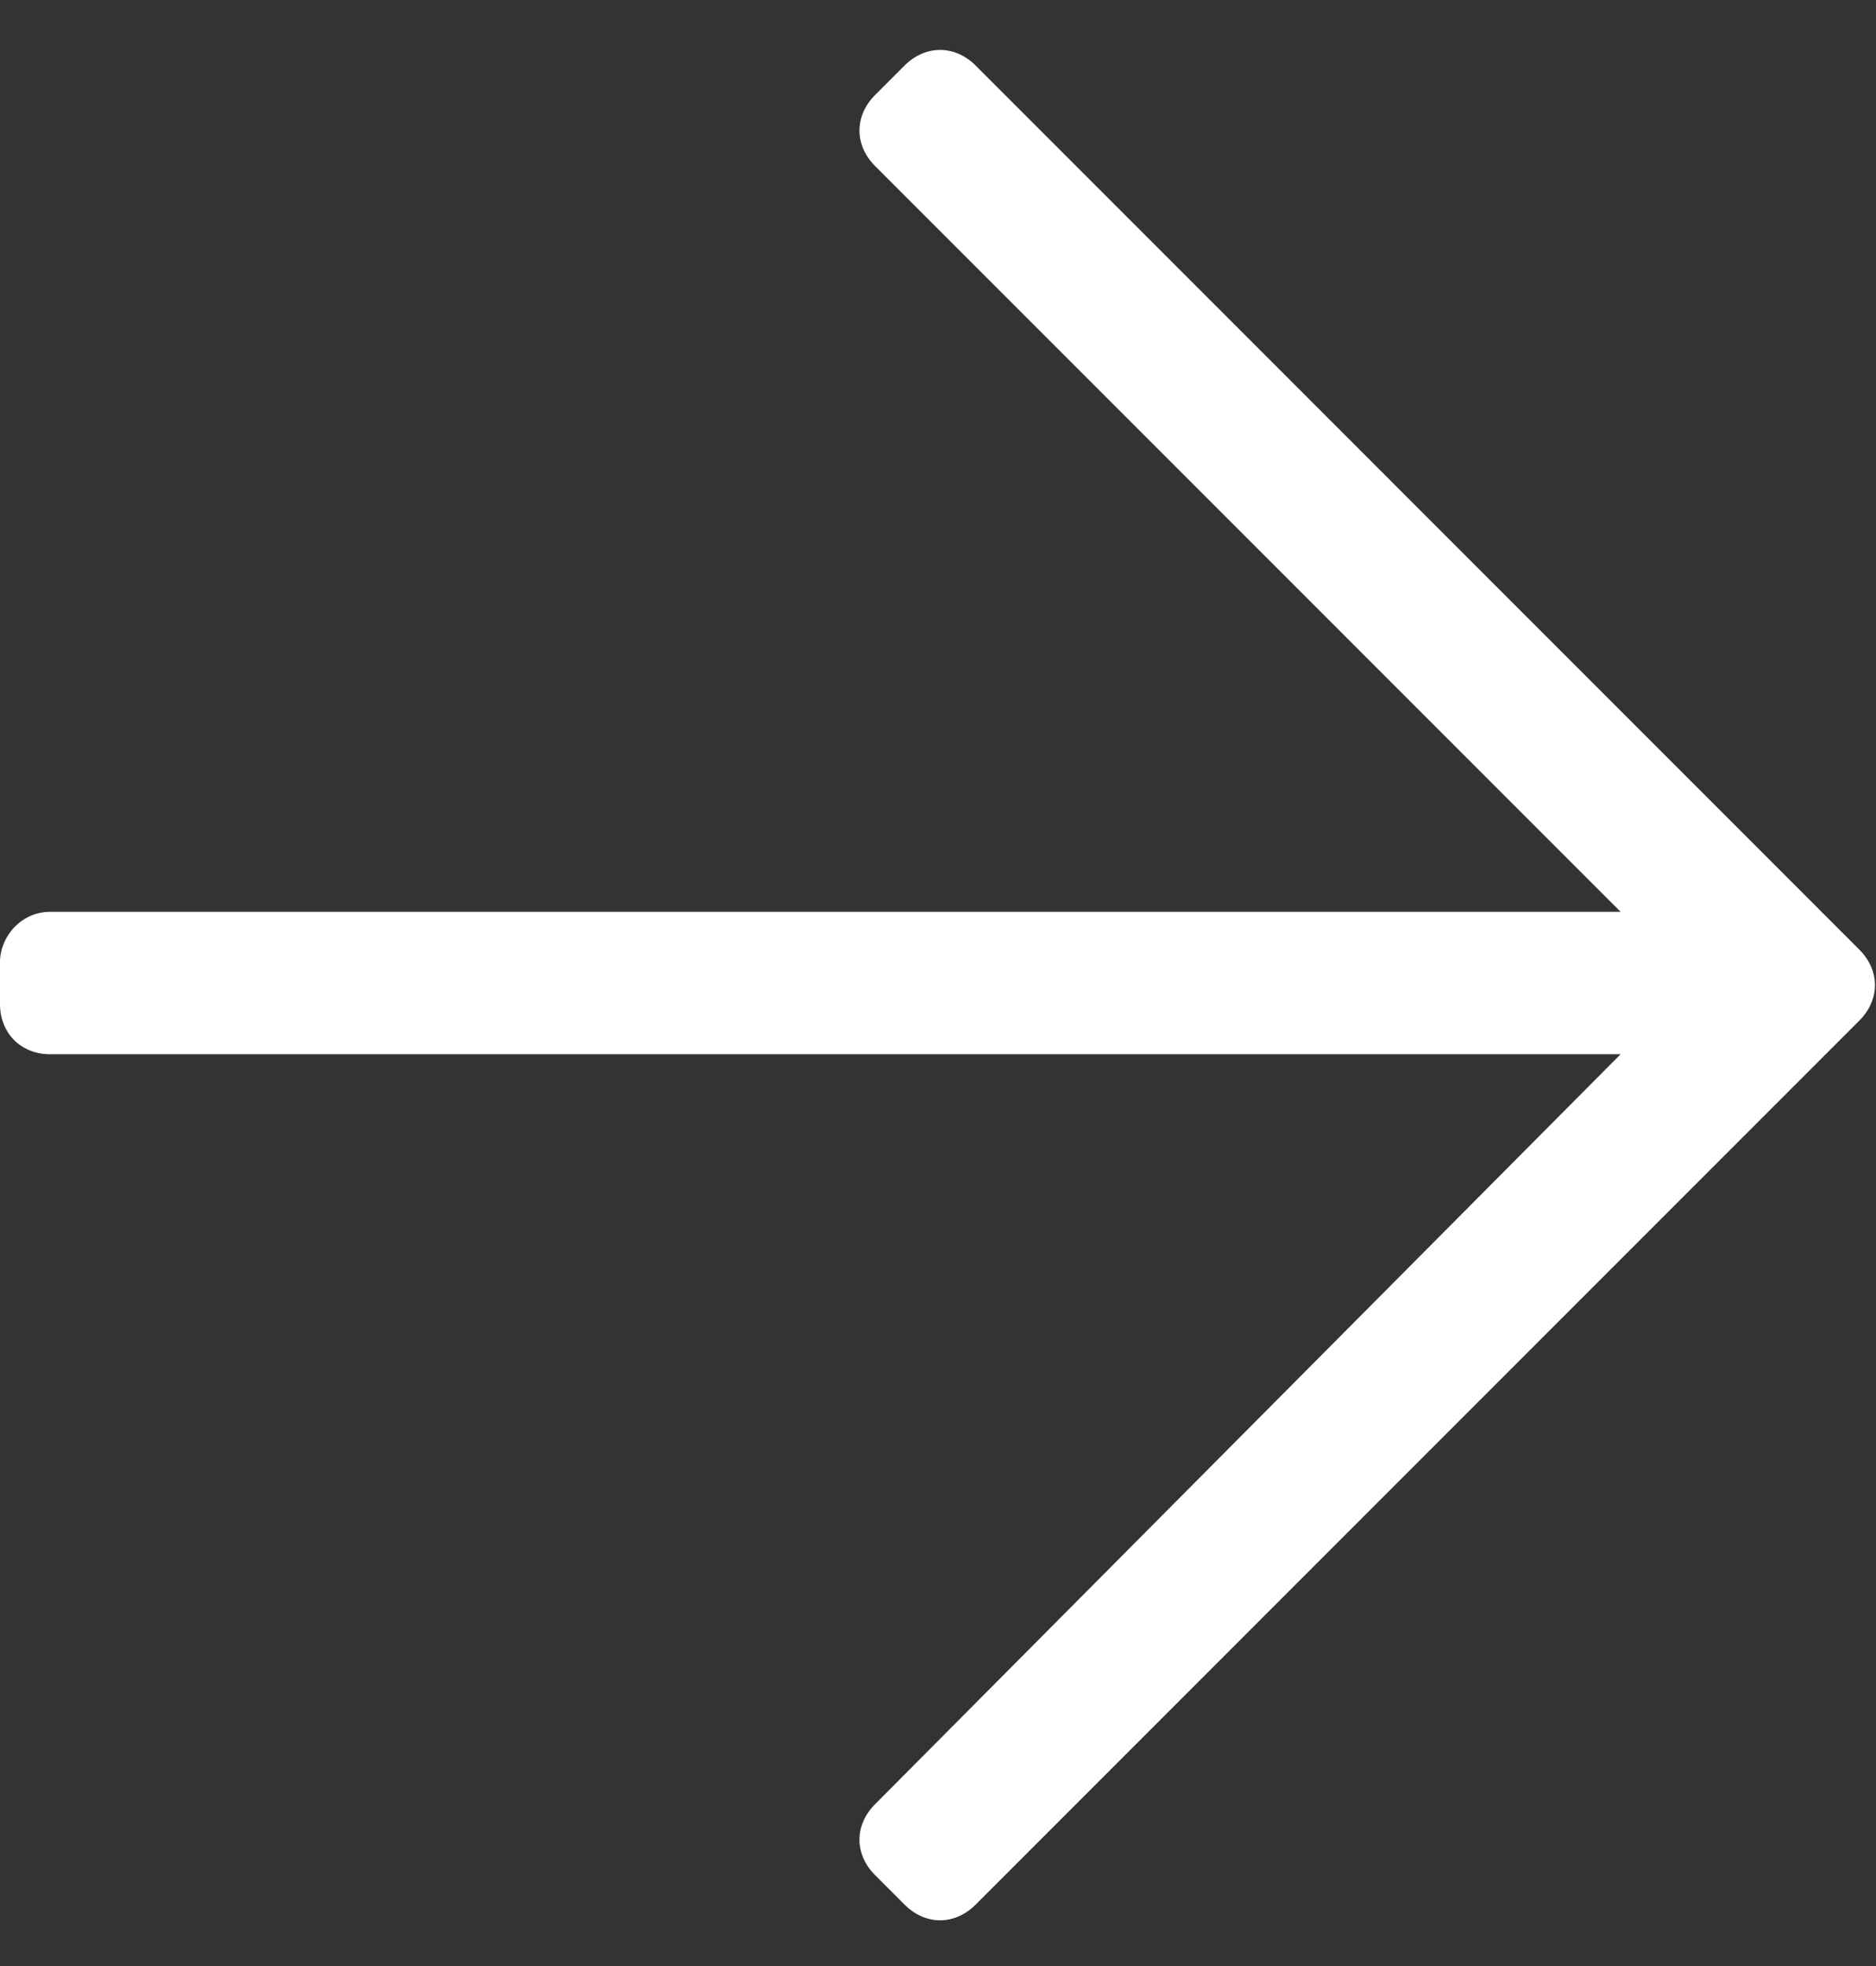 <svg width="21" height="22" viewBox="0 0 21 22" fill="none" xmlns="http://www.w3.org/2000/svg">
<rect x="0" y="0" width="21" height="22" fill="#333333" stroke="none"/>
<path d="M10.125 0.734L9.797 1.062C9.562 1.297 9.562 1.625 9.797 1.859L18.141 10.203H0.562C0.234 10.203 0 10.484 0 10.766V11.234C0 11.562 0.234 11.797 0.562 11.797H18.141L9.797 20.188C9.562 20.422 9.562 20.75 9.797 20.984L10.125 21.312C10.359 21.547 10.688 21.547 10.922 21.312L20.812 11.422C21.047 11.188 21.047 10.859 20.812 10.625L10.922 0.734C10.688 0.5 10.359 0.5 10.125 0.734Z" fill="white"/>
</svg>
